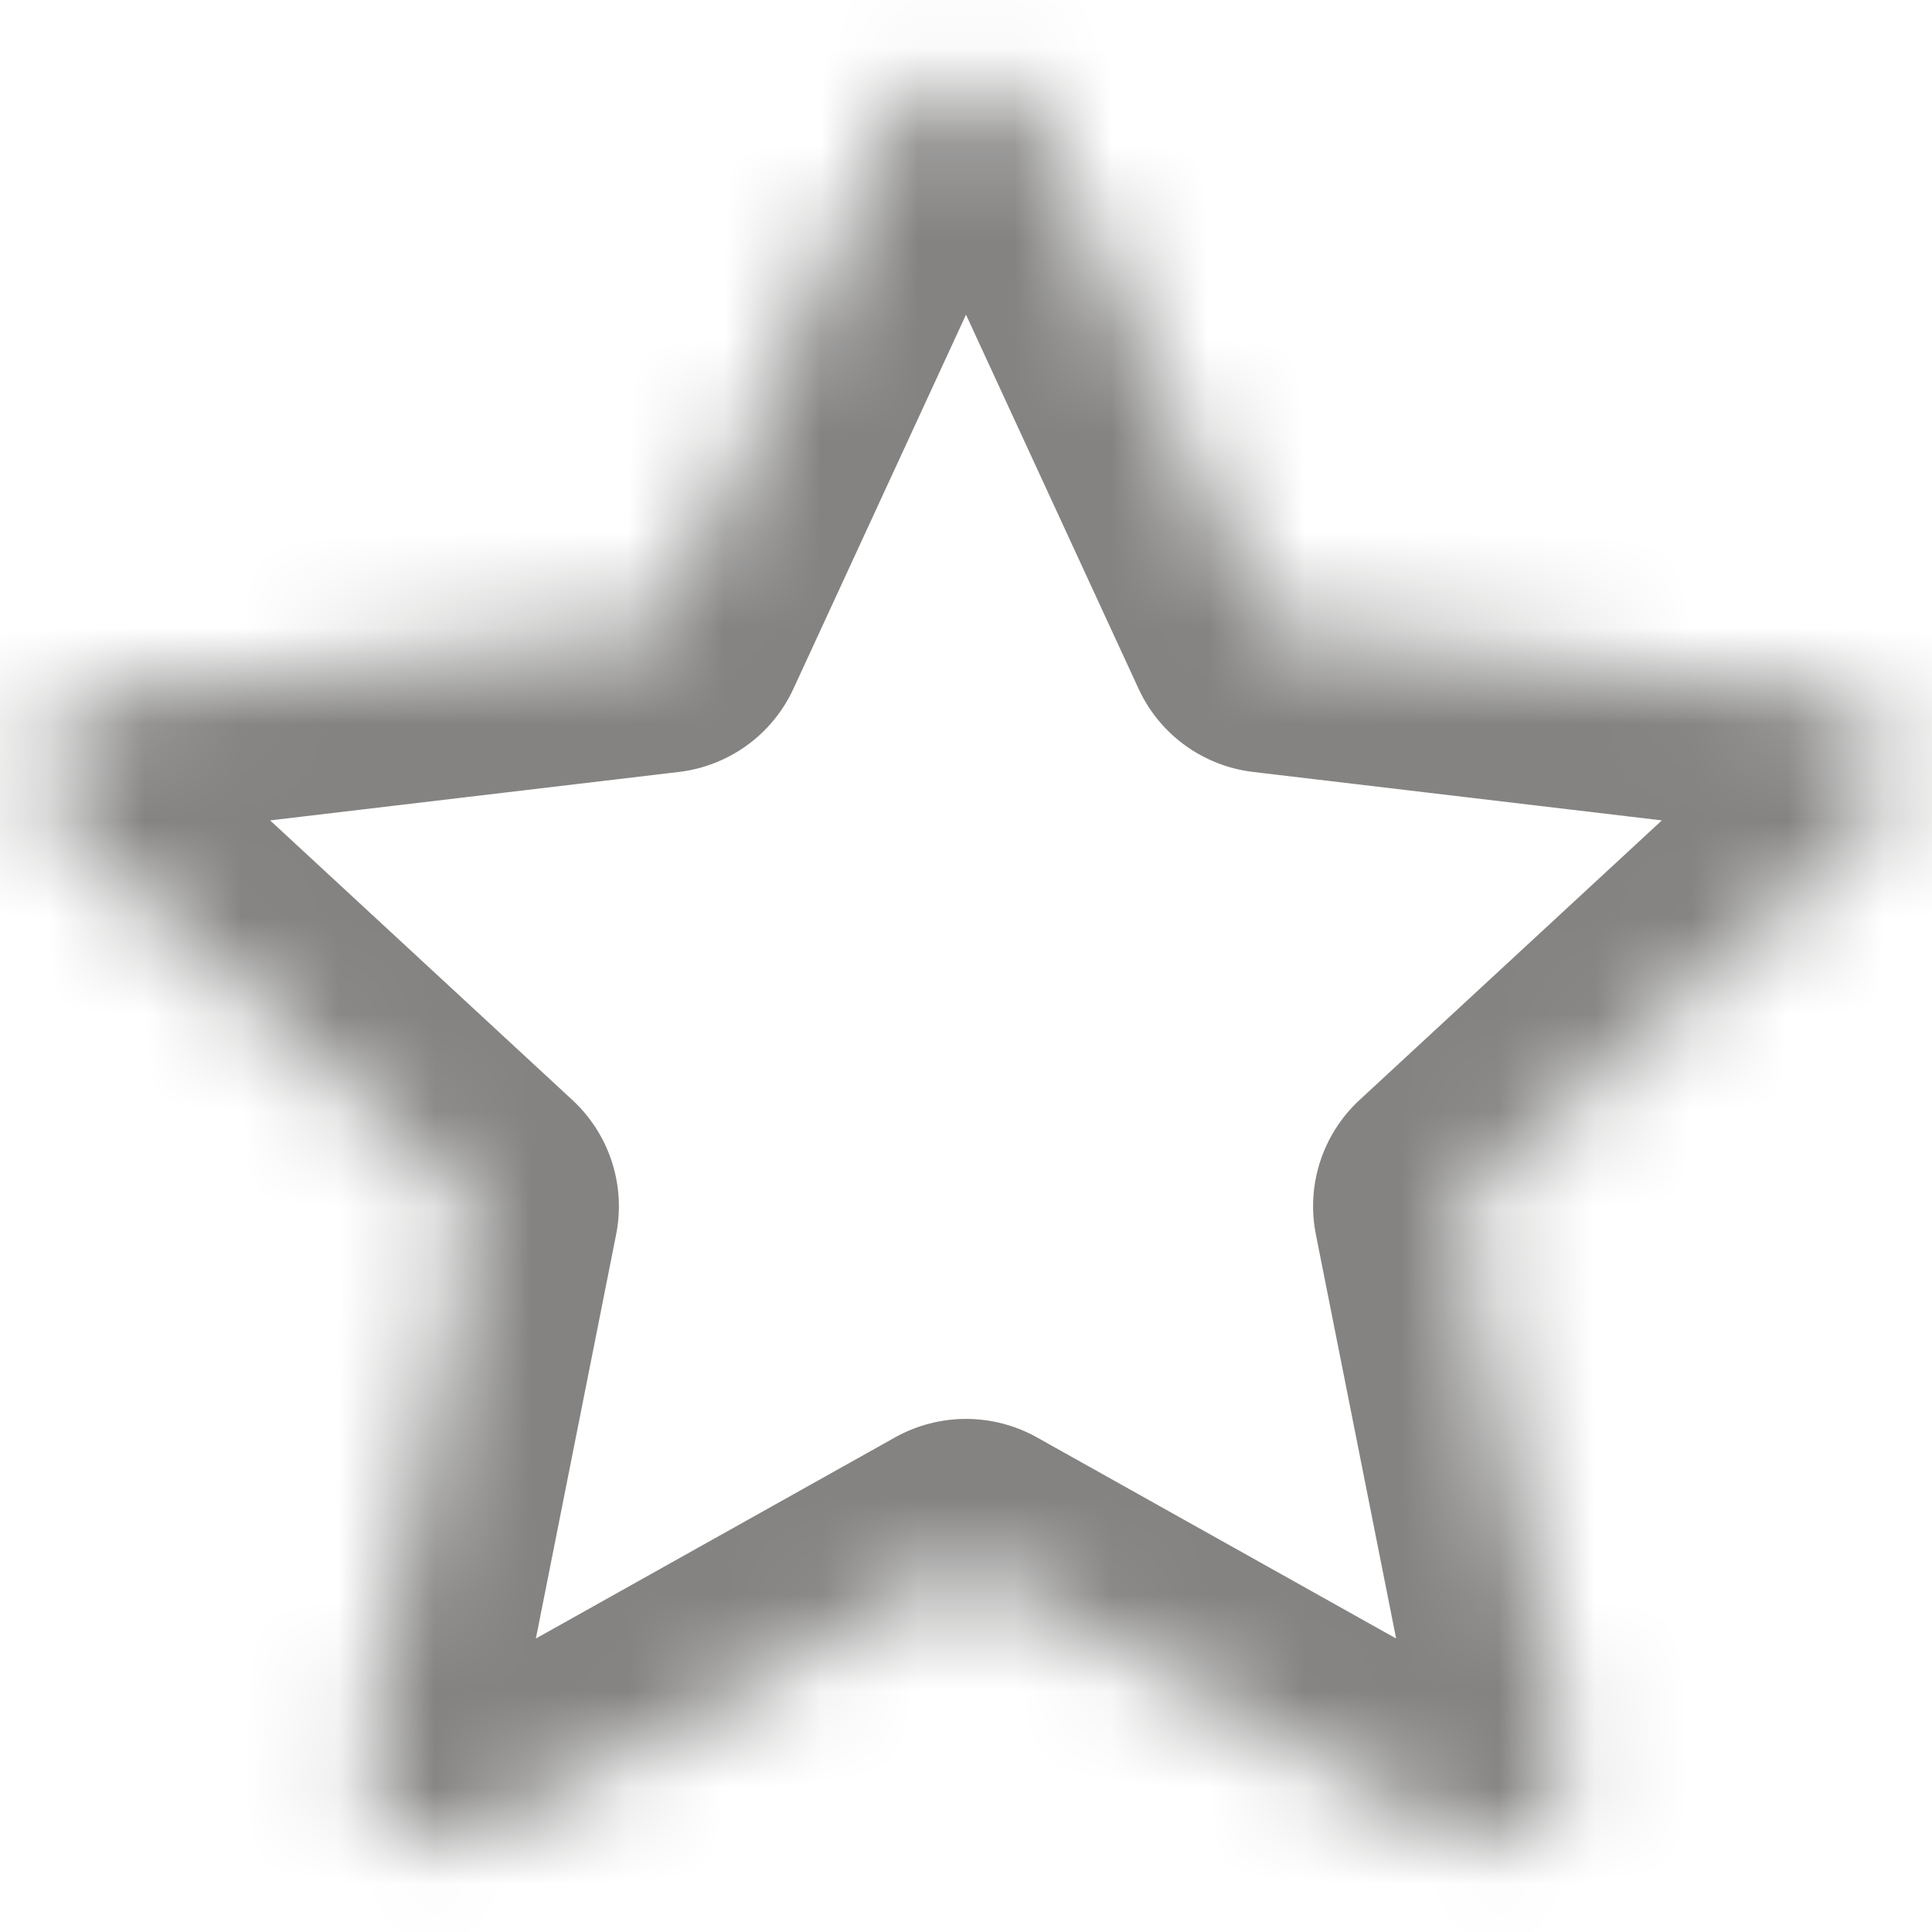 <svg width="20" height="20" viewBox="0 0 20 20" fill="none" xmlns="http://www.w3.org/2000/svg">
<g clip-path="url(#clip0_31_356)">
<mask id="path-1-inside-1_31_356" fill="white">
<path fill-rule="evenodd" clip-rule="evenodd" d="M10.757 1.318C10.62 1.022 10.325 0.833 10 0.833C9.675 0.833 9.379 1.022 9.243 1.318L6.852 6.501L1.184 7.173C0.861 7.211 0.59 7.434 0.489 7.743C0.389 8.052 0.477 8.392 0.716 8.613L4.907 12.488L3.795 18.087C3.731 18.406 3.859 18.732 4.122 18.924C4.385 19.115 4.735 19.135 5.019 18.977L10 16.188L14.981 18.977C15.265 19.135 15.615 19.115 15.878 18.924C16.141 18.732 16.269 18.406 16.205 18.087L15.093 12.488L19.284 8.613C19.523 8.392 19.611 8.052 19.511 7.743C19.41 7.434 19.139 7.211 18.816 7.173L13.148 6.501L10.757 1.318Z"/>
</mask>
<path d="M10.757 1.318L9.395 1.946V1.946L10.757 1.318ZM9.243 1.318L7.881 0.689V0.689L9.243 1.318ZM6.852 6.501L7.029 7.991C7.547 7.929 7.996 7.603 8.214 7.129L6.852 6.501ZM1.184 7.173L1.007 5.684H1.007L1.184 7.173ZM0.489 7.743L1.916 8.207L1.916 8.207L0.489 7.743ZM0.716 8.613L-0.302 9.714L-0.302 9.714L0.716 8.613ZM4.907 12.488L6.378 12.78C6.48 12.269 6.308 11.741 5.925 11.387L4.907 12.488ZM3.795 18.087L2.323 17.795L3.795 18.087ZM4.122 18.924L3.24 20.137L3.24 20.137L4.122 18.924ZM5.019 18.977L5.752 20.285H5.752L5.019 18.977ZM10 16.188L10.733 14.879C10.277 14.625 9.723 14.625 9.267 14.879L10 16.188ZM14.981 18.977L14.248 20.285H14.248L14.981 18.977ZM15.878 18.924L16.759 20.137L16.759 20.137L15.878 18.924ZM16.205 18.087L14.734 18.379L14.734 18.379L16.205 18.087ZM15.093 12.488L14.074 11.387C13.691 11.741 13.52 12.269 13.622 12.78L15.093 12.488ZM19.284 8.613L18.265 7.511V7.511L19.284 8.613ZM19.511 7.743L20.937 7.28V7.28L19.511 7.743ZM18.816 7.173L18.993 5.684H18.993L18.816 7.173ZM13.148 6.501L11.786 7.129C12.004 7.603 12.453 7.929 12.971 7.991L13.148 6.501ZM10 2.333C9.74 2.333 9.504 2.182 9.395 1.946L12.119 0.689C11.738 -0.137 10.91 -0.667 10 -0.667V2.333ZM10.605 1.946C10.496 2.182 10.26 2.333 10 2.333V-0.667C9.09 -0.667 8.262 -0.137 7.881 0.689L10.605 1.946ZM8.214 7.129L10.605 1.946L7.881 0.689L5.49 5.873L8.214 7.129ZM1.36 8.663L7.029 7.991L6.676 5.011L1.007 5.684L1.36 8.663ZM1.916 8.207C1.836 8.454 1.619 8.632 1.36 8.663L1.007 5.684C0.103 5.791 -0.656 6.414 -0.937 7.28L1.916 8.207ZM1.735 7.511C1.926 7.688 1.996 7.959 1.916 8.207L-0.937 7.28C-1.218 8.145 -0.971 9.096 -0.302 9.714L1.735 7.511ZM5.925 11.387L1.735 7.511L-0.302 9.714L3.889 13.589L5.925 11.387ZM5.266 18.379L6.378 12.78L3.436 12.196L2.323 17.795L5.266 18.379ZM5.004 17.71C5.214 17.863 5.316 18.124 5.266 18.379L2.323 17.795C2.146 18.687 2.504 19.602 3.24 20.137L5.004 17.71ZM4.286 17.668C4.513 17.541 4.793 17.557 5.004 17.71L3.24 20.137C3.977 20.672 4.957 20.73 5.752 20.285L4.286 17.668ZM9.267 14.879L4.286 17.668L5.752 20.285L10.733 17.497L9.267 14.879ZM15.714 17.668L10.733 14.879L9.267 17.497L14.248 20.285L15.714 17.668ZM14.996 17.71C15.207 17.557 15.487 17.541 15.714 17.668L14.248 20.285C15.043 20.73 16.023 20.672 16.759 20.137L14.996 17.71ZM14.734 18.379C14.683 18.124 14.786 17.863 14.996 17.71L16.759 20.137C17.496 19.602 17.854 18.687 17.677 17.795L14.734 18.379ZM13.622 12.78L14.734 18.379L17.677 17.795L16.564 12.196L13.622 12.78ZM18.265 7.511L14.074 11.387L16.111 13.589L20.302 9.714L18.265 7.511ZM18.084 8.207C18.004 7.959 18.074 7.688 18.265 7.511L20.302 9.714C20.971 9.096 21.218 8.145 20.937 7.28L18.084 8.207ZM18.64 8.663C18.381 8.632 18.164 8.454 18.084 8.207L20.937 7.28C20.656 6.414 19.897 5.791 18.993 5.684L18.64 8.663ZM12.971 7.991L18.64 8.663L18.993 5.684L13.324 5.011L12.971 7.991ZM9.395 1.946L11.786 7.129L14.51 5.873L12.119 0.689L9.395 1.946Z" fill="#848382" mask="url(#path-1-inside-1_31_356)"/>
</g>
<defs>
<clipPath id="clip0_31_356">
<rect width="20" height="20" fill="white"/>
</clipPath>
</defs>
</svg>
